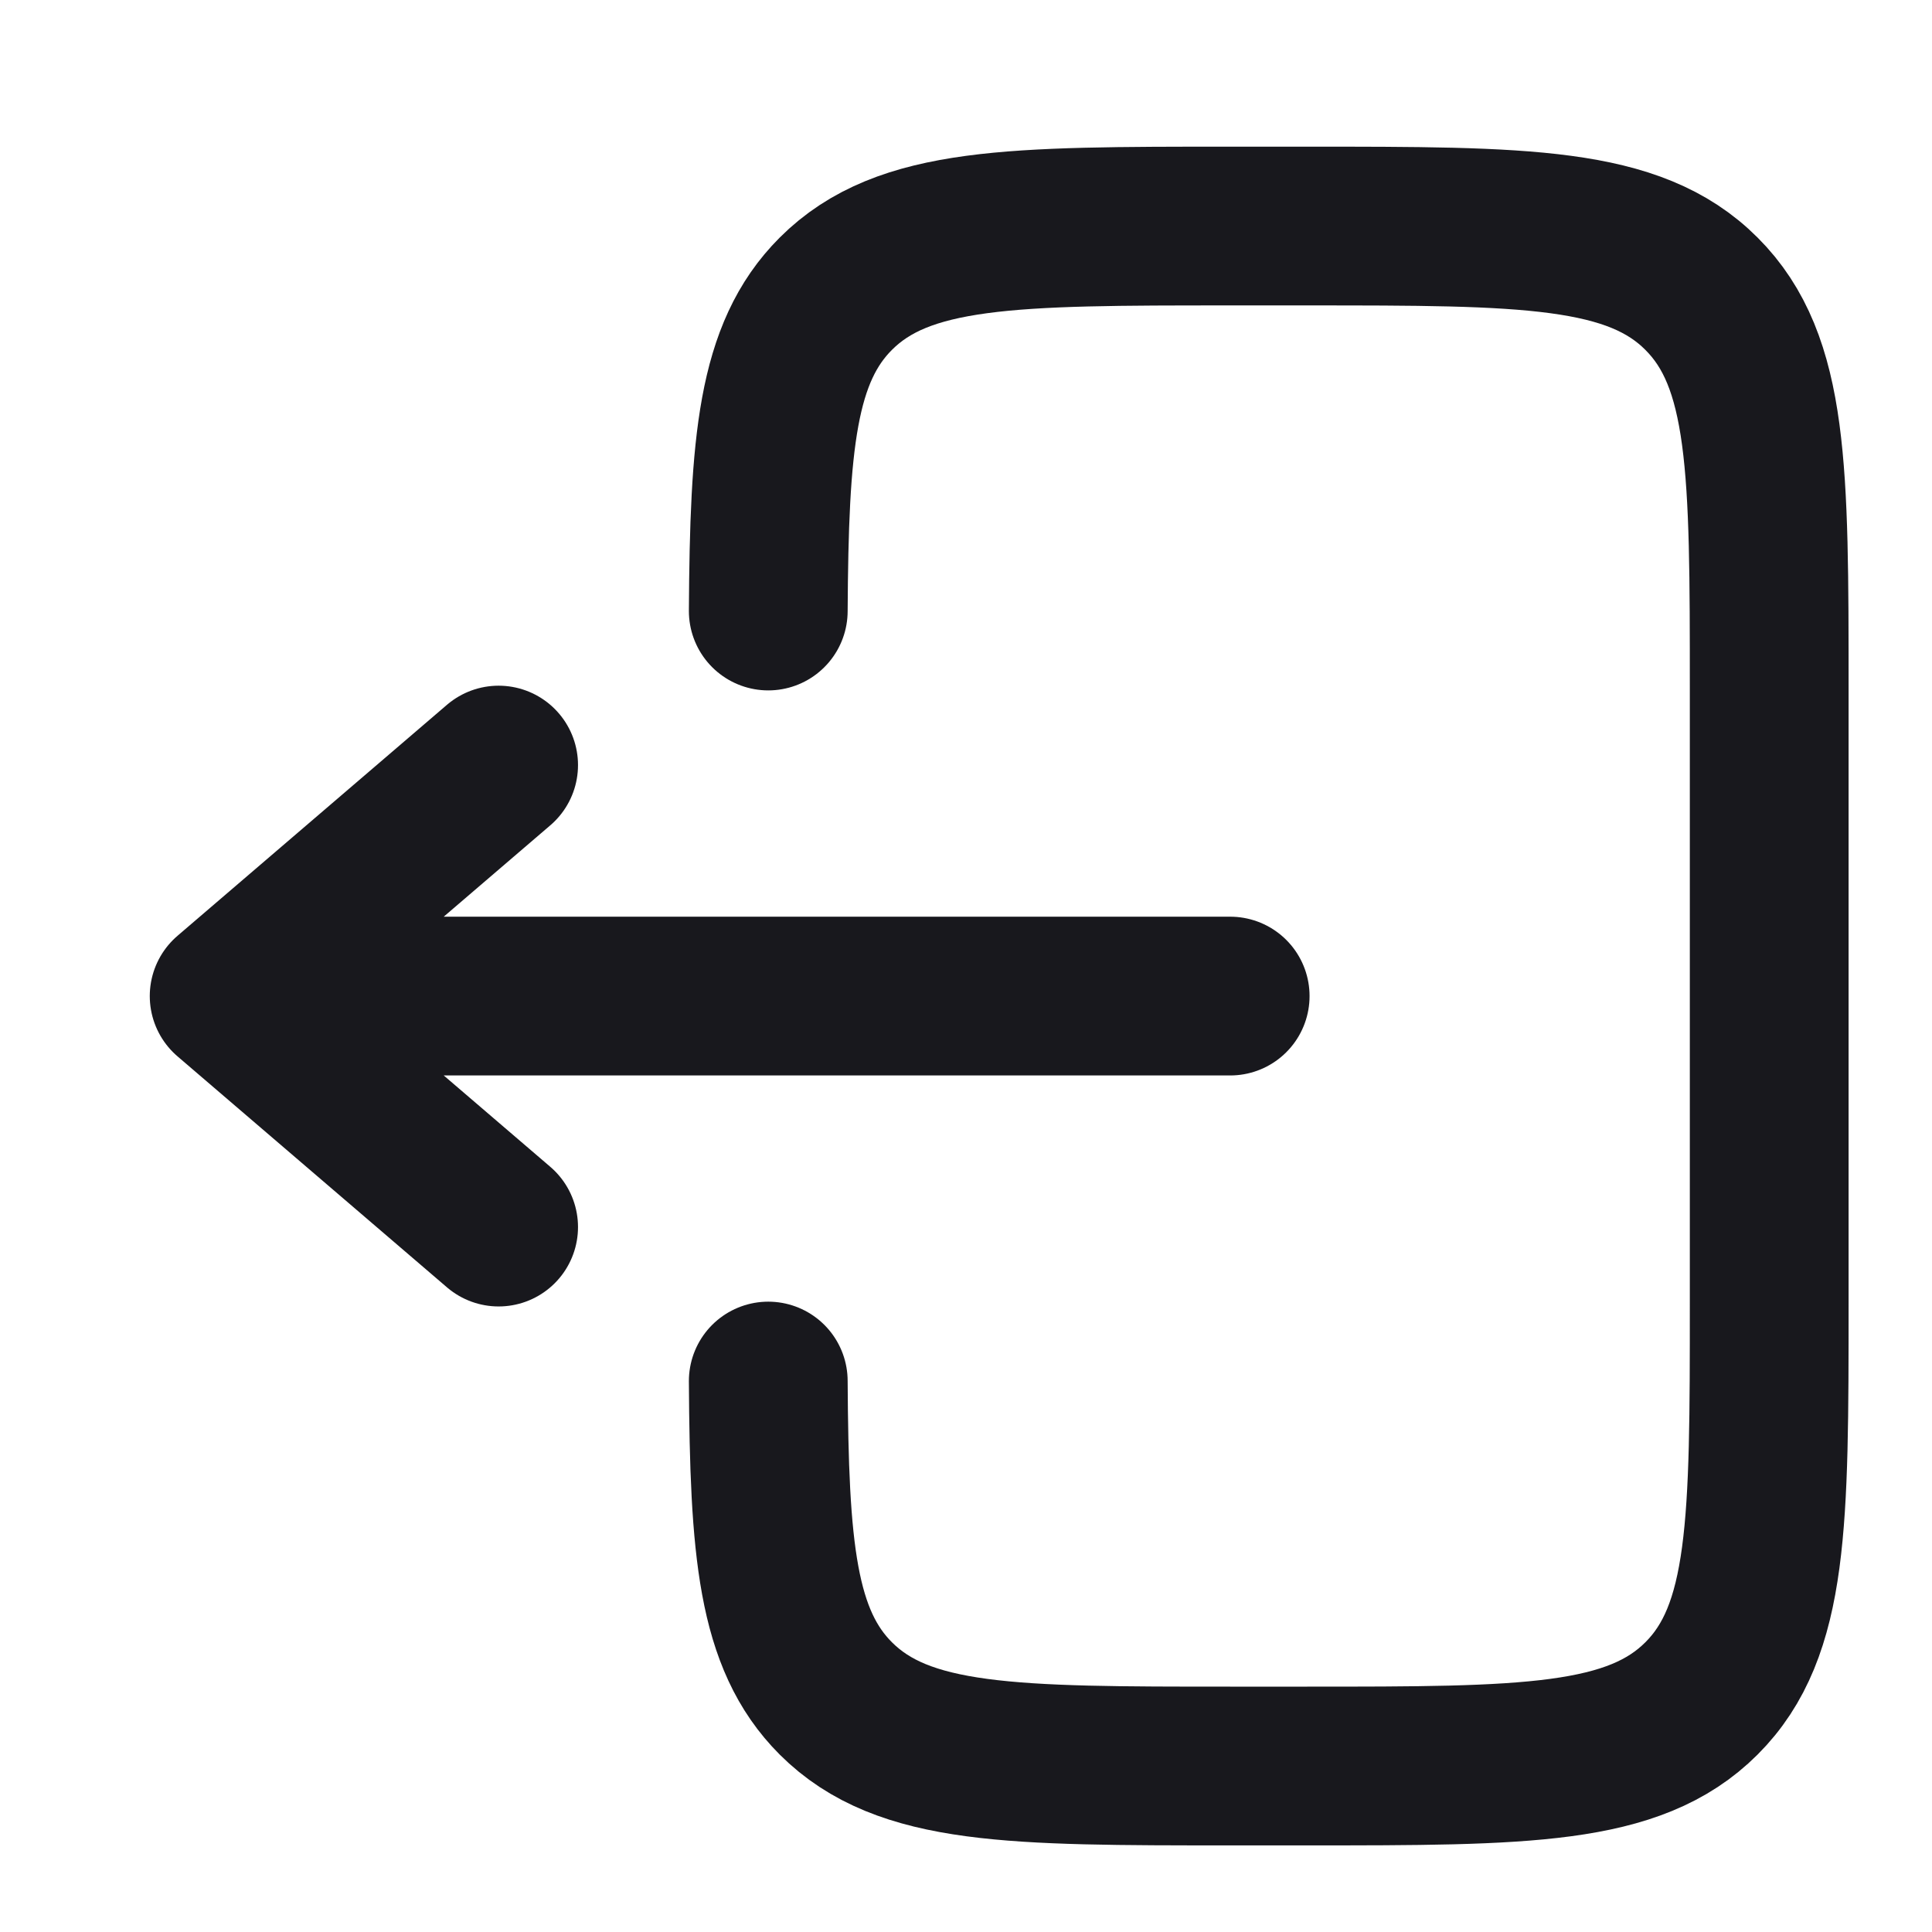 <svg width="23" height="23" viewBox="0 0 23 23" fill="none" xmlns="http://www.w3.org/2000/svg">
    <style>
        .log-out{stroke: #18181d;}
    </style>
<g clip-path="url(#clip0_264_7822)">
<path class="log-out" d="M9.146 7.274C9.158 5.281 9.246 4.201 9.95 3.497C10.756 2.691 12.052 2.691 14.645 2.691L15.562 2.691C18.154 2.691 19.451 2.691 20.256 3.497C21.062 4.302 21.062 5.598 21.062 8.191L21.062 15.524C21.062 18.117 21.062 19.414 20.256 20.219C19.451 21.024 18.154 21.024 15.562 21.024H14.645C12.052 21.024 10.756 21.024 9.95 20.219C9.246 19.515 9.158 18.435 9.146 16.441" stroke="#18181D" stroke-width="1.89" stroke-linecap="round"/>
<path class="log-out" d="M14.645 11.858L2.728 11.858M2.728 11.858L5.936 9.108M2.728 11.858L5.936 14.608" stroke="#18181D" stroke-width="1.89" stroke-linecap="round" stroke-linejoin="round"/>
</g>
<defs>
<clipPath id="clip0_264_7822">
<rect x="0.895" y="0.858" width="22" height="22" rx="4.643" fill="white"/>
</clipPath>
</defs>
</svg>
